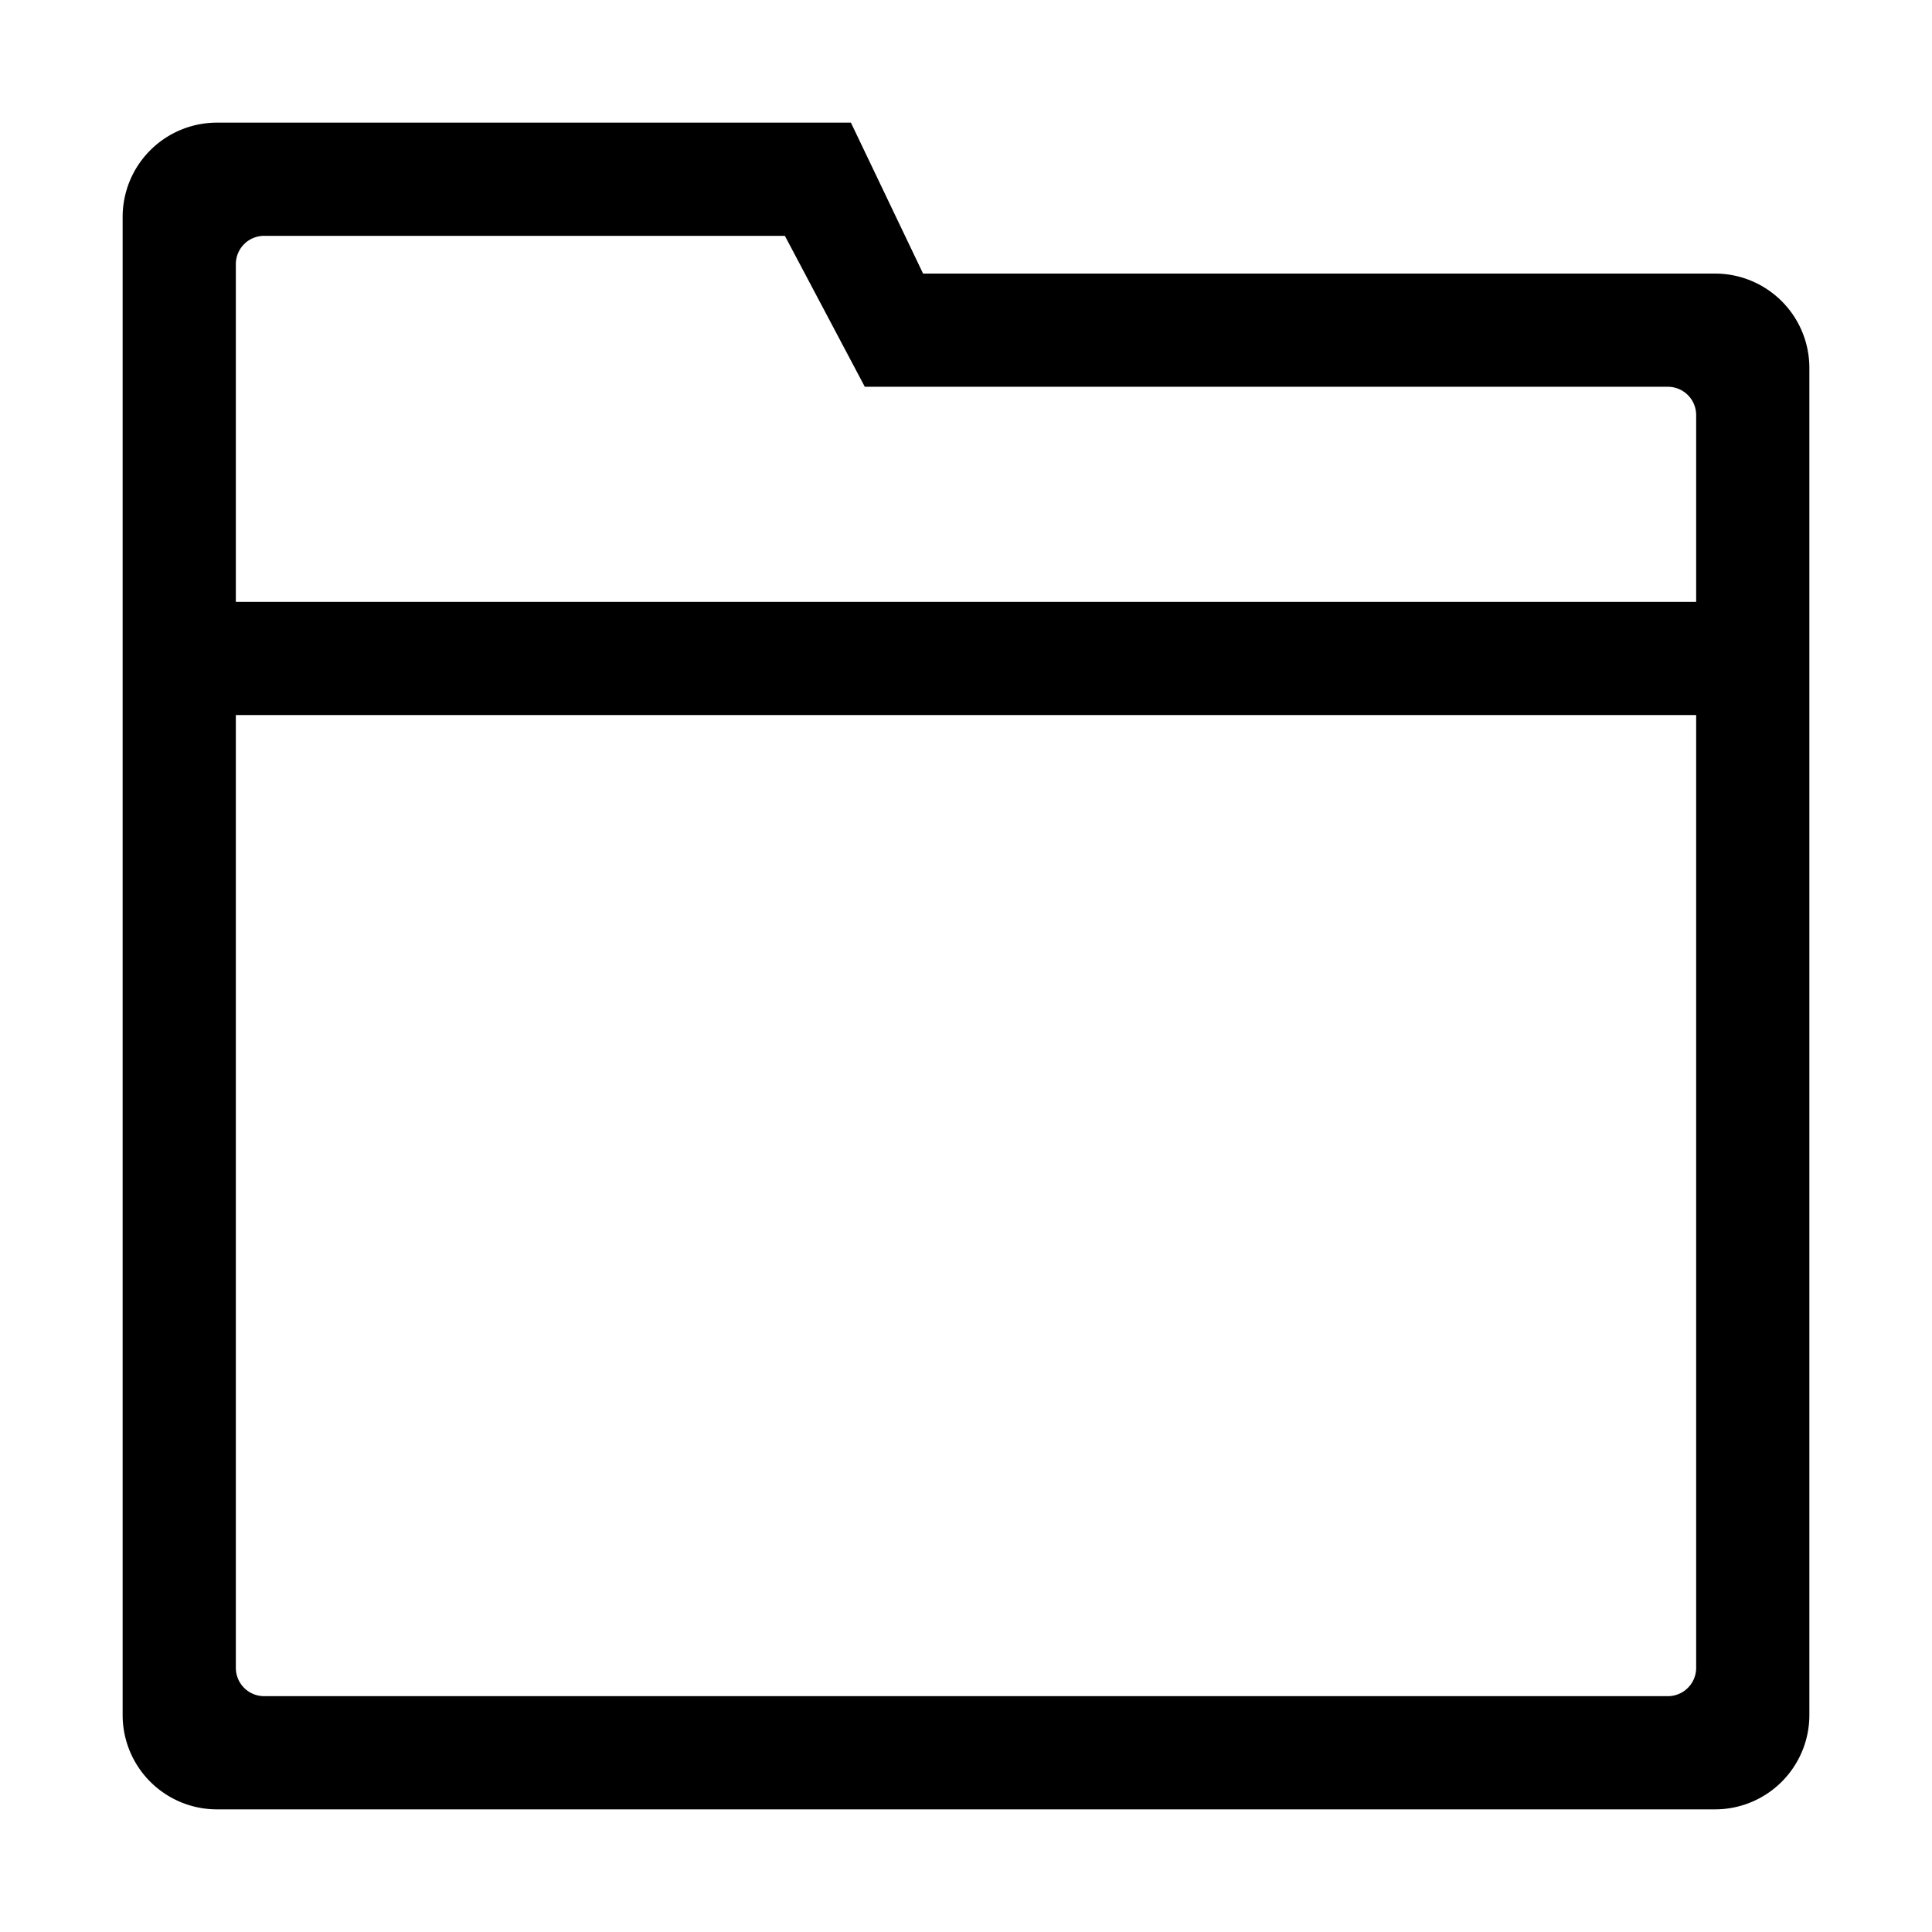 <?xml version="1.0" standalone="no"?><!DOCTYPE svg PUBLIC "-//W3C//DTD SVG 1.1//EN" "http://www.w3.org/Graphics/SVG/1.1/DTD/svg11.dtd"><svg t="1546072171216" class="icon" style="" viewBox="0 0 1024 1024" version="1.1" xmlns="http://www.w3.org/2000/svg" p-id="4204" xmlns:xlink="http://www.w3.org/1999/xlink" width="200" height="200"><defs><style type="text/css"></style></defs><path d="M909 959H115a50 50 0 0 1-50-50V115a50 50 0 0 1 50-50h336l38.248 80H909a50 50 0 0 1 50 50v714a50 50 0 0 1-50 50z m-10-640v-99a15 15 0 0 0-15-15H458.364L416 125H140a15 15 0 0 0-15 15v179h774z m-774 60v505a15 15 0 0 0 15 15h744a15 15 0 0 0 15-15V379H125z" p-id="4205"></path></svg>